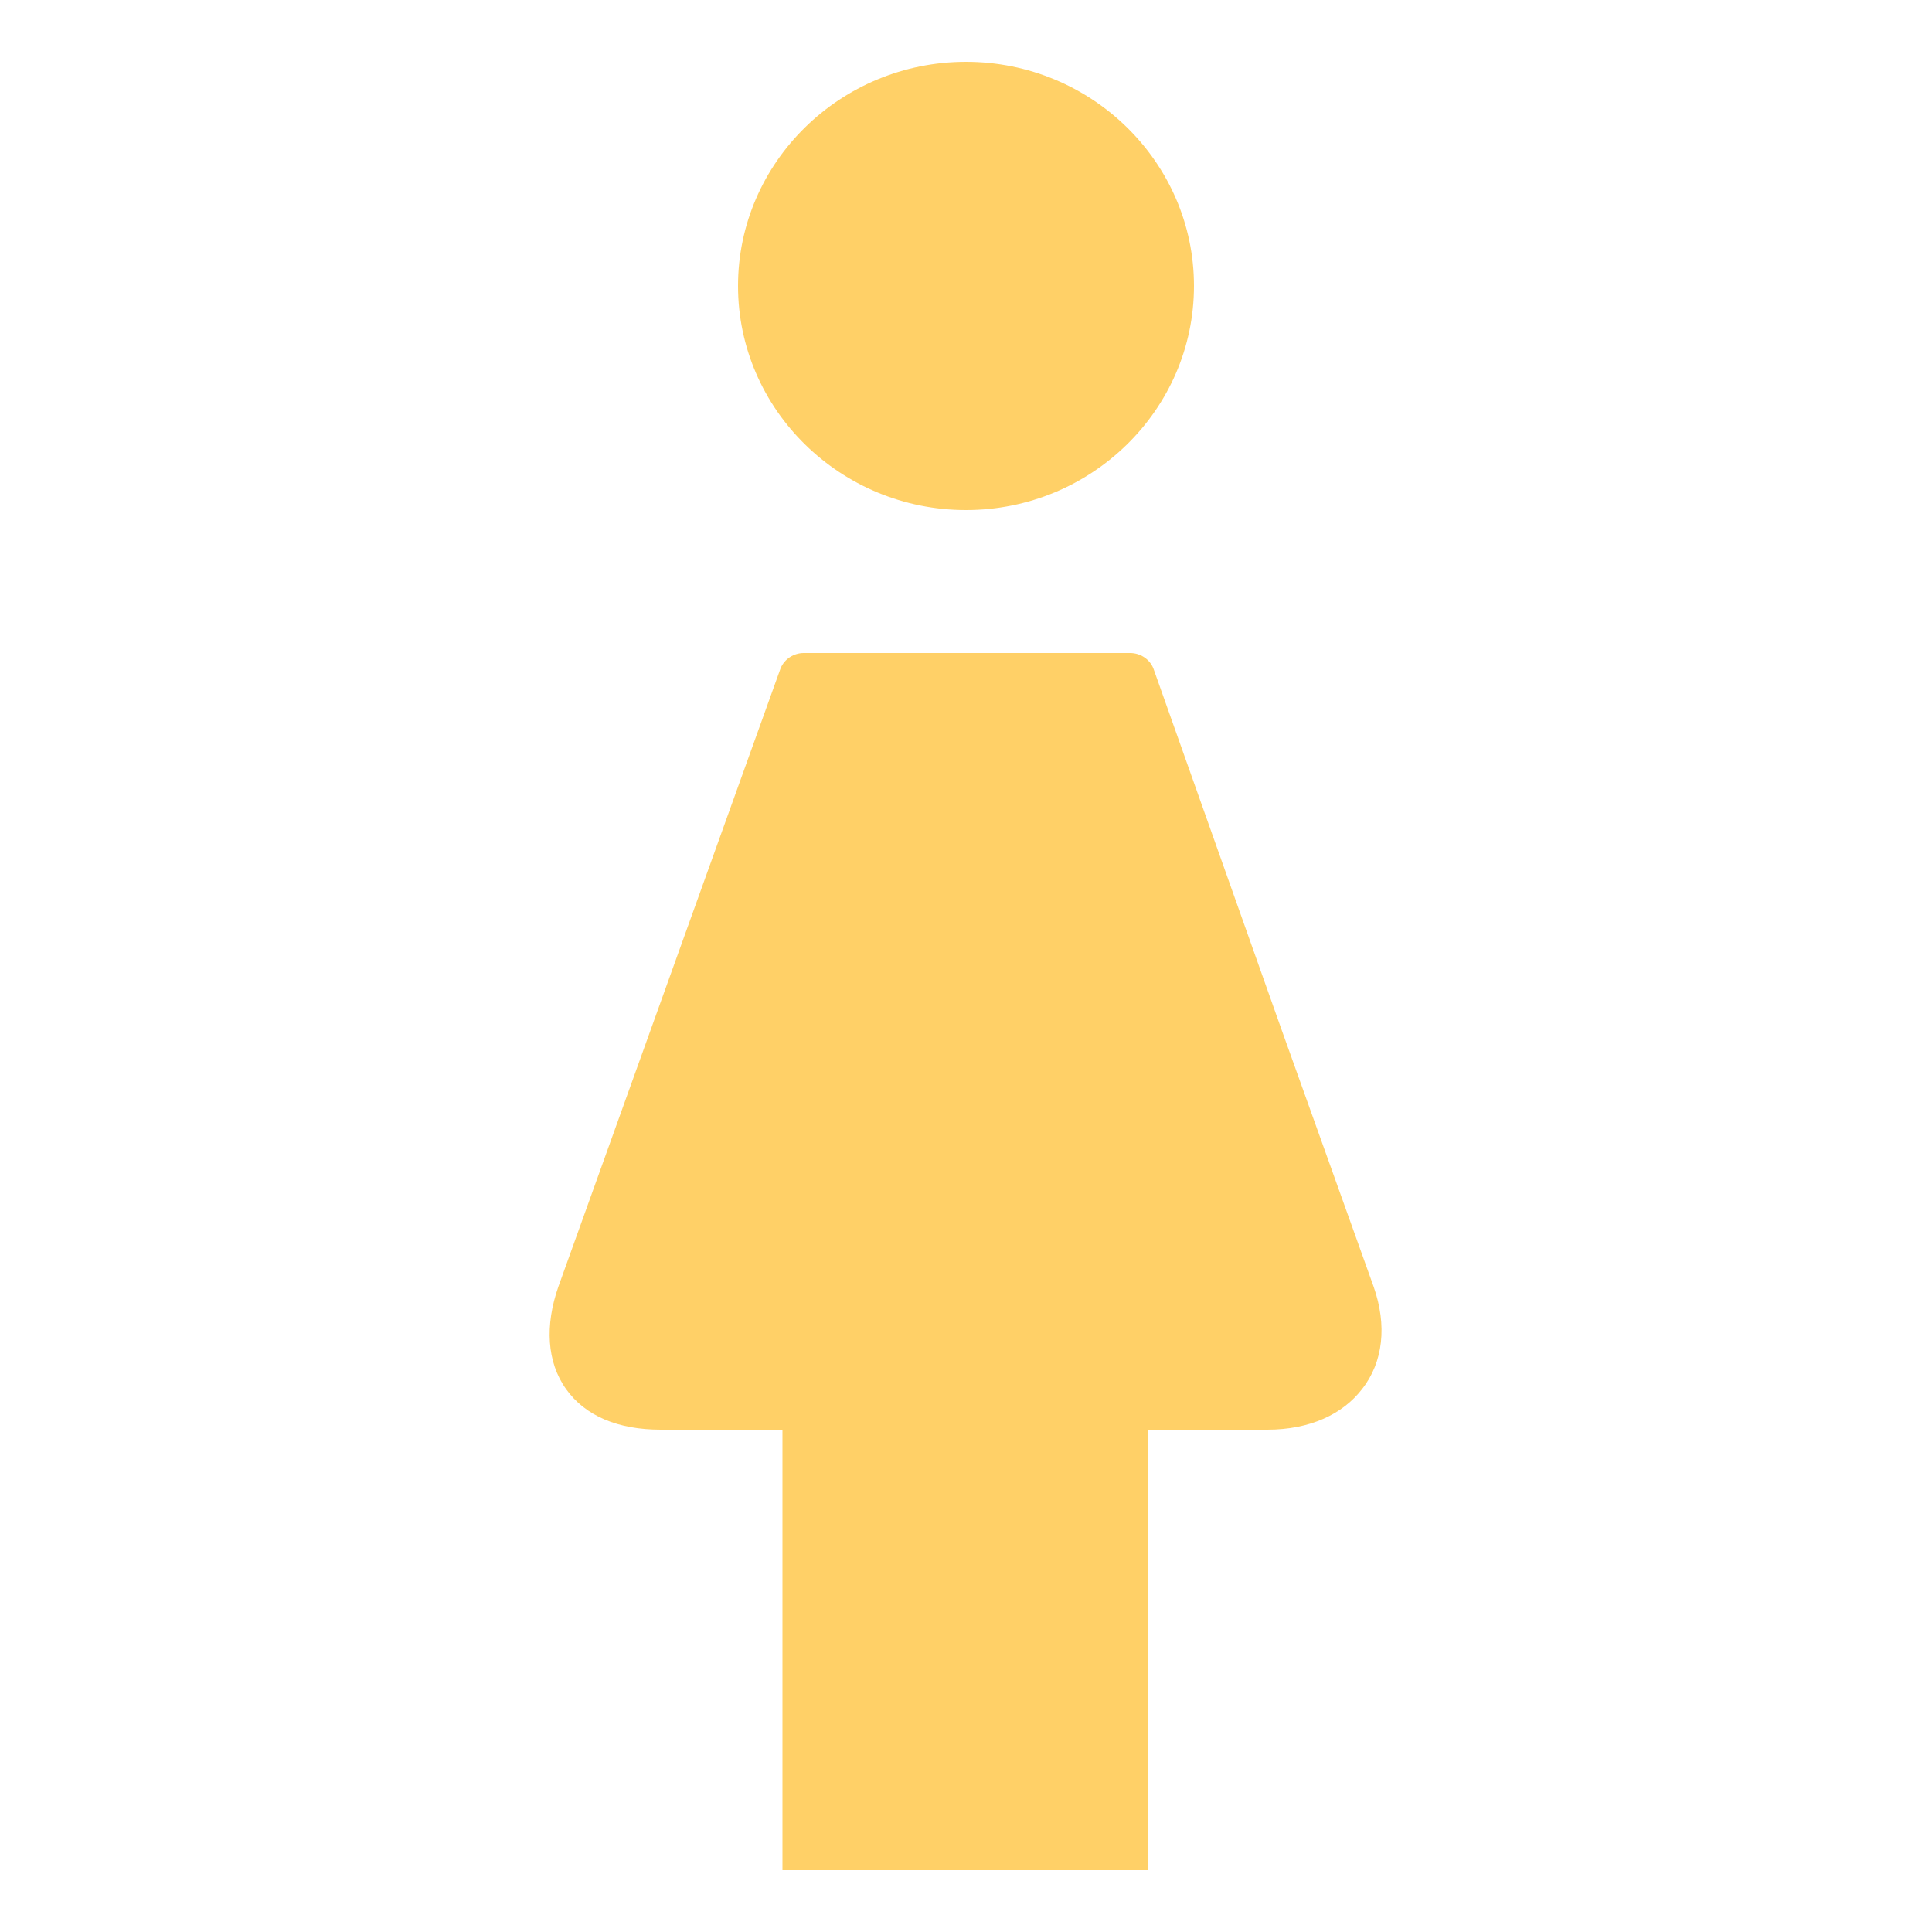 <?xml version="1.0" standalone="no"?><!DOCTYPE svg PUBLIC "-//W3C//DTD SVG 1.1//EN" "http://www.w3.org/Graphics/SVG/1.1/DTD/svg11.dtd"><svg t="1678947661597" class="icon" viewBox="0 0 1024 1024" version="1.1" xmlns="http://www.w3.org/2000/svg" p-id="21487" xmlns:xlink="http://www.w3.org/1999/xlink" width="24" height="24"><path d="M512 270.336c66.56 0 120.832-53.248 120.832-118.784 0-65.536-54.272-118.784-120.832-118.784-66.56 0-120.832 53.248-120.832 118.784C391.168 217.088 445.44 270.336 512 270.336zM728.064 681.984l-49.152-137.216-67.584-190.464c-2.048-5.12-7.168-8.192-12.288-8.192L425.984 346.112c-5.12 0-10.24 3.072-12.288 8.192l-47.104 131.072-70.656 196.608c-7.168 20.48-6.144 39.936 4.096 54.272 10.24 14.336 27.648 21.504 50.176 21.504l64.512 0 0 233.472 0 0 25.6 0 142.336 0 25.6 0 0-25.6L608.256 757.76l63.488 0c22.528 0 39.936-8.192 50.176-21.504C733.184 721.92 735.232 702.464 728.064 681.984z" p-id="21488" fill="#FFD067"></path></svg>